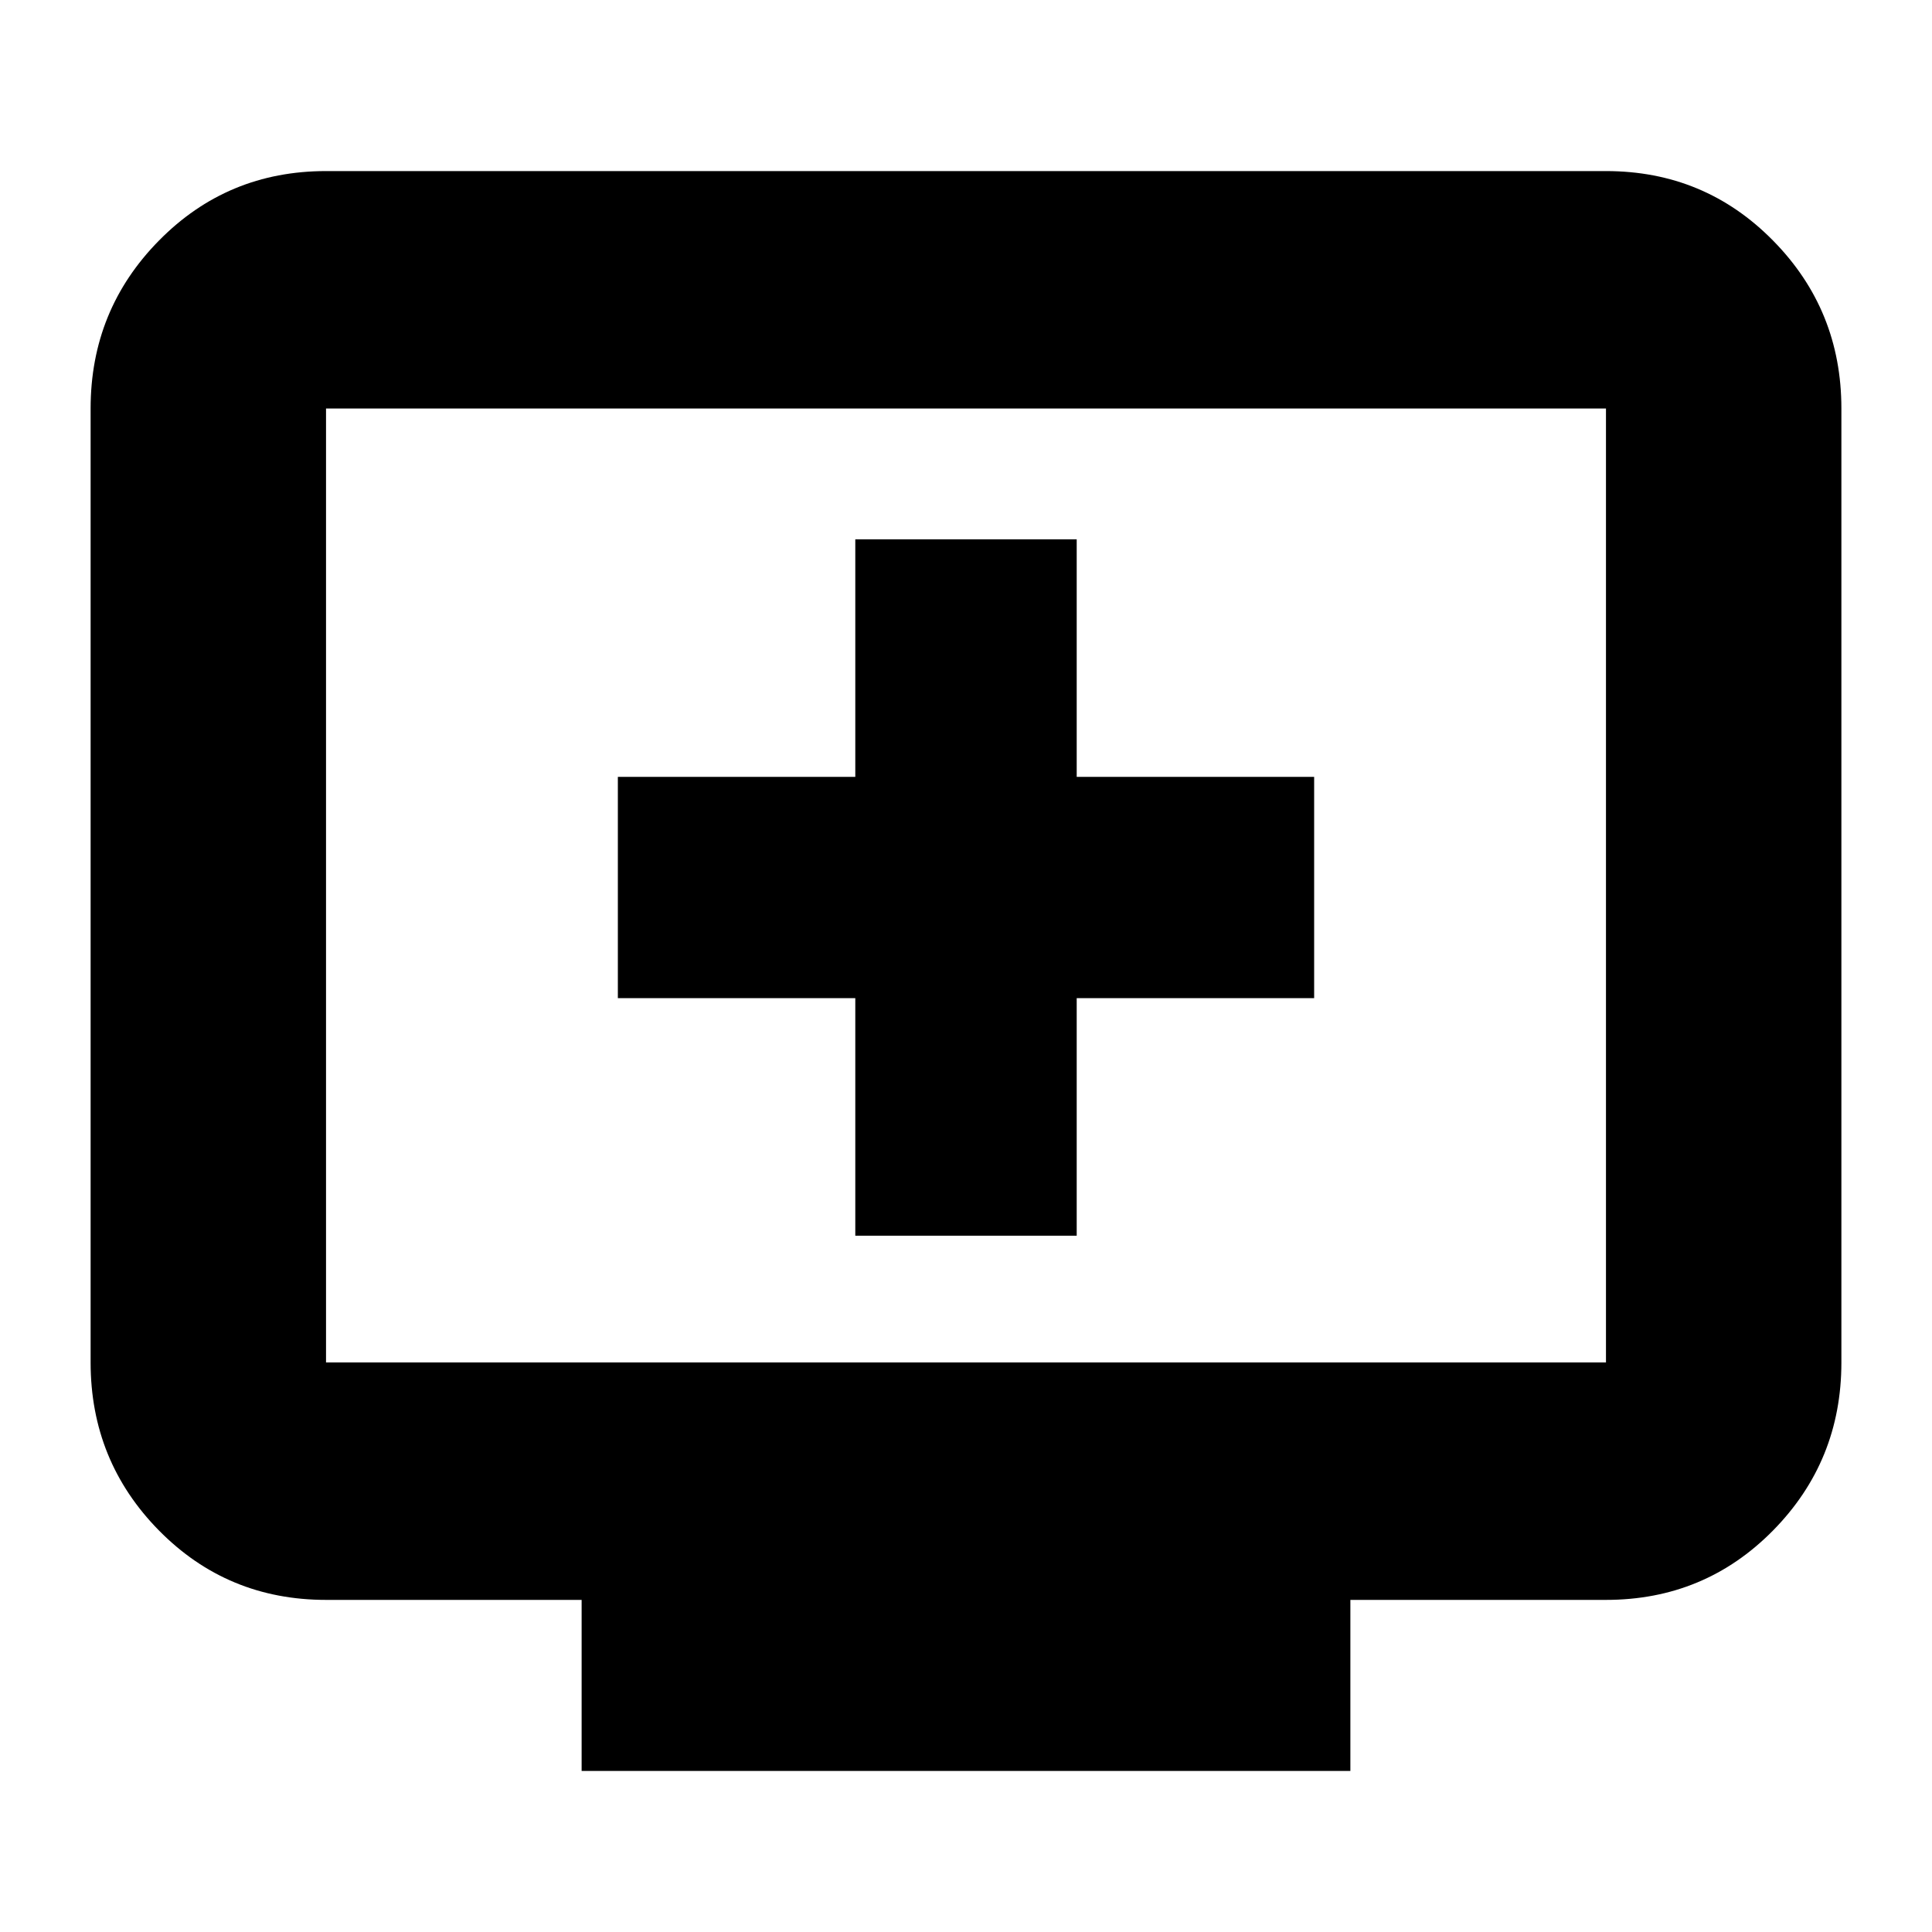 <svg xmlns="http://www.w3.org/2000/svg" height="20" width="20"><path d="M8.854 12.792H11.146V10.333H13.604V8.042H11.146V5.583H8.854V8.042H6.396V10.333H8.854ZM6.021 18.333V16.562H3.375Q2.354 16.562 1.646 15.844Q0.938 15.125 0.938 14.104V4.229Q0.938 3.208 1.646 2.49Q2.354 1.771 3.375 1.771H16.625Q17.646 1.771 18.354 2.49Q19.062 3.208 19.062 4.229V14.104Q19.062 15.125 18.354 15.844Q17.646 16.562 16.625 16.562H13.979V18.333ZM3.375 14.104H16.625Q16.625 14.104 16.625 14.104Q16.625 14.104 16.625 14.104V4.229Q16.625 4.229 16.625 4.229Q16.625 4.229 16.625 4.229H3.375Q3.375 4.229 3.375 4.229Q3.375 4.229 3.375 4.229V14.104Q3.375 14.104 3.375 14.104Q3.375 14.104 3.375 14.104ZM3.375 14.104Q3.375 14.104 3.375 14.104Q3.375 14.104 3.375 14.104V4.229Q3.375 4.229 3.375 4.229Q3.375 4.229 3.375 4.229Q3.375 4.229 3.375 4.229Q3.375 4.229 3.375 4.229V14.104Q3.375 14.104 3.375 14.104Q3.375 14.104 3.375 14.104Z"/></svg>